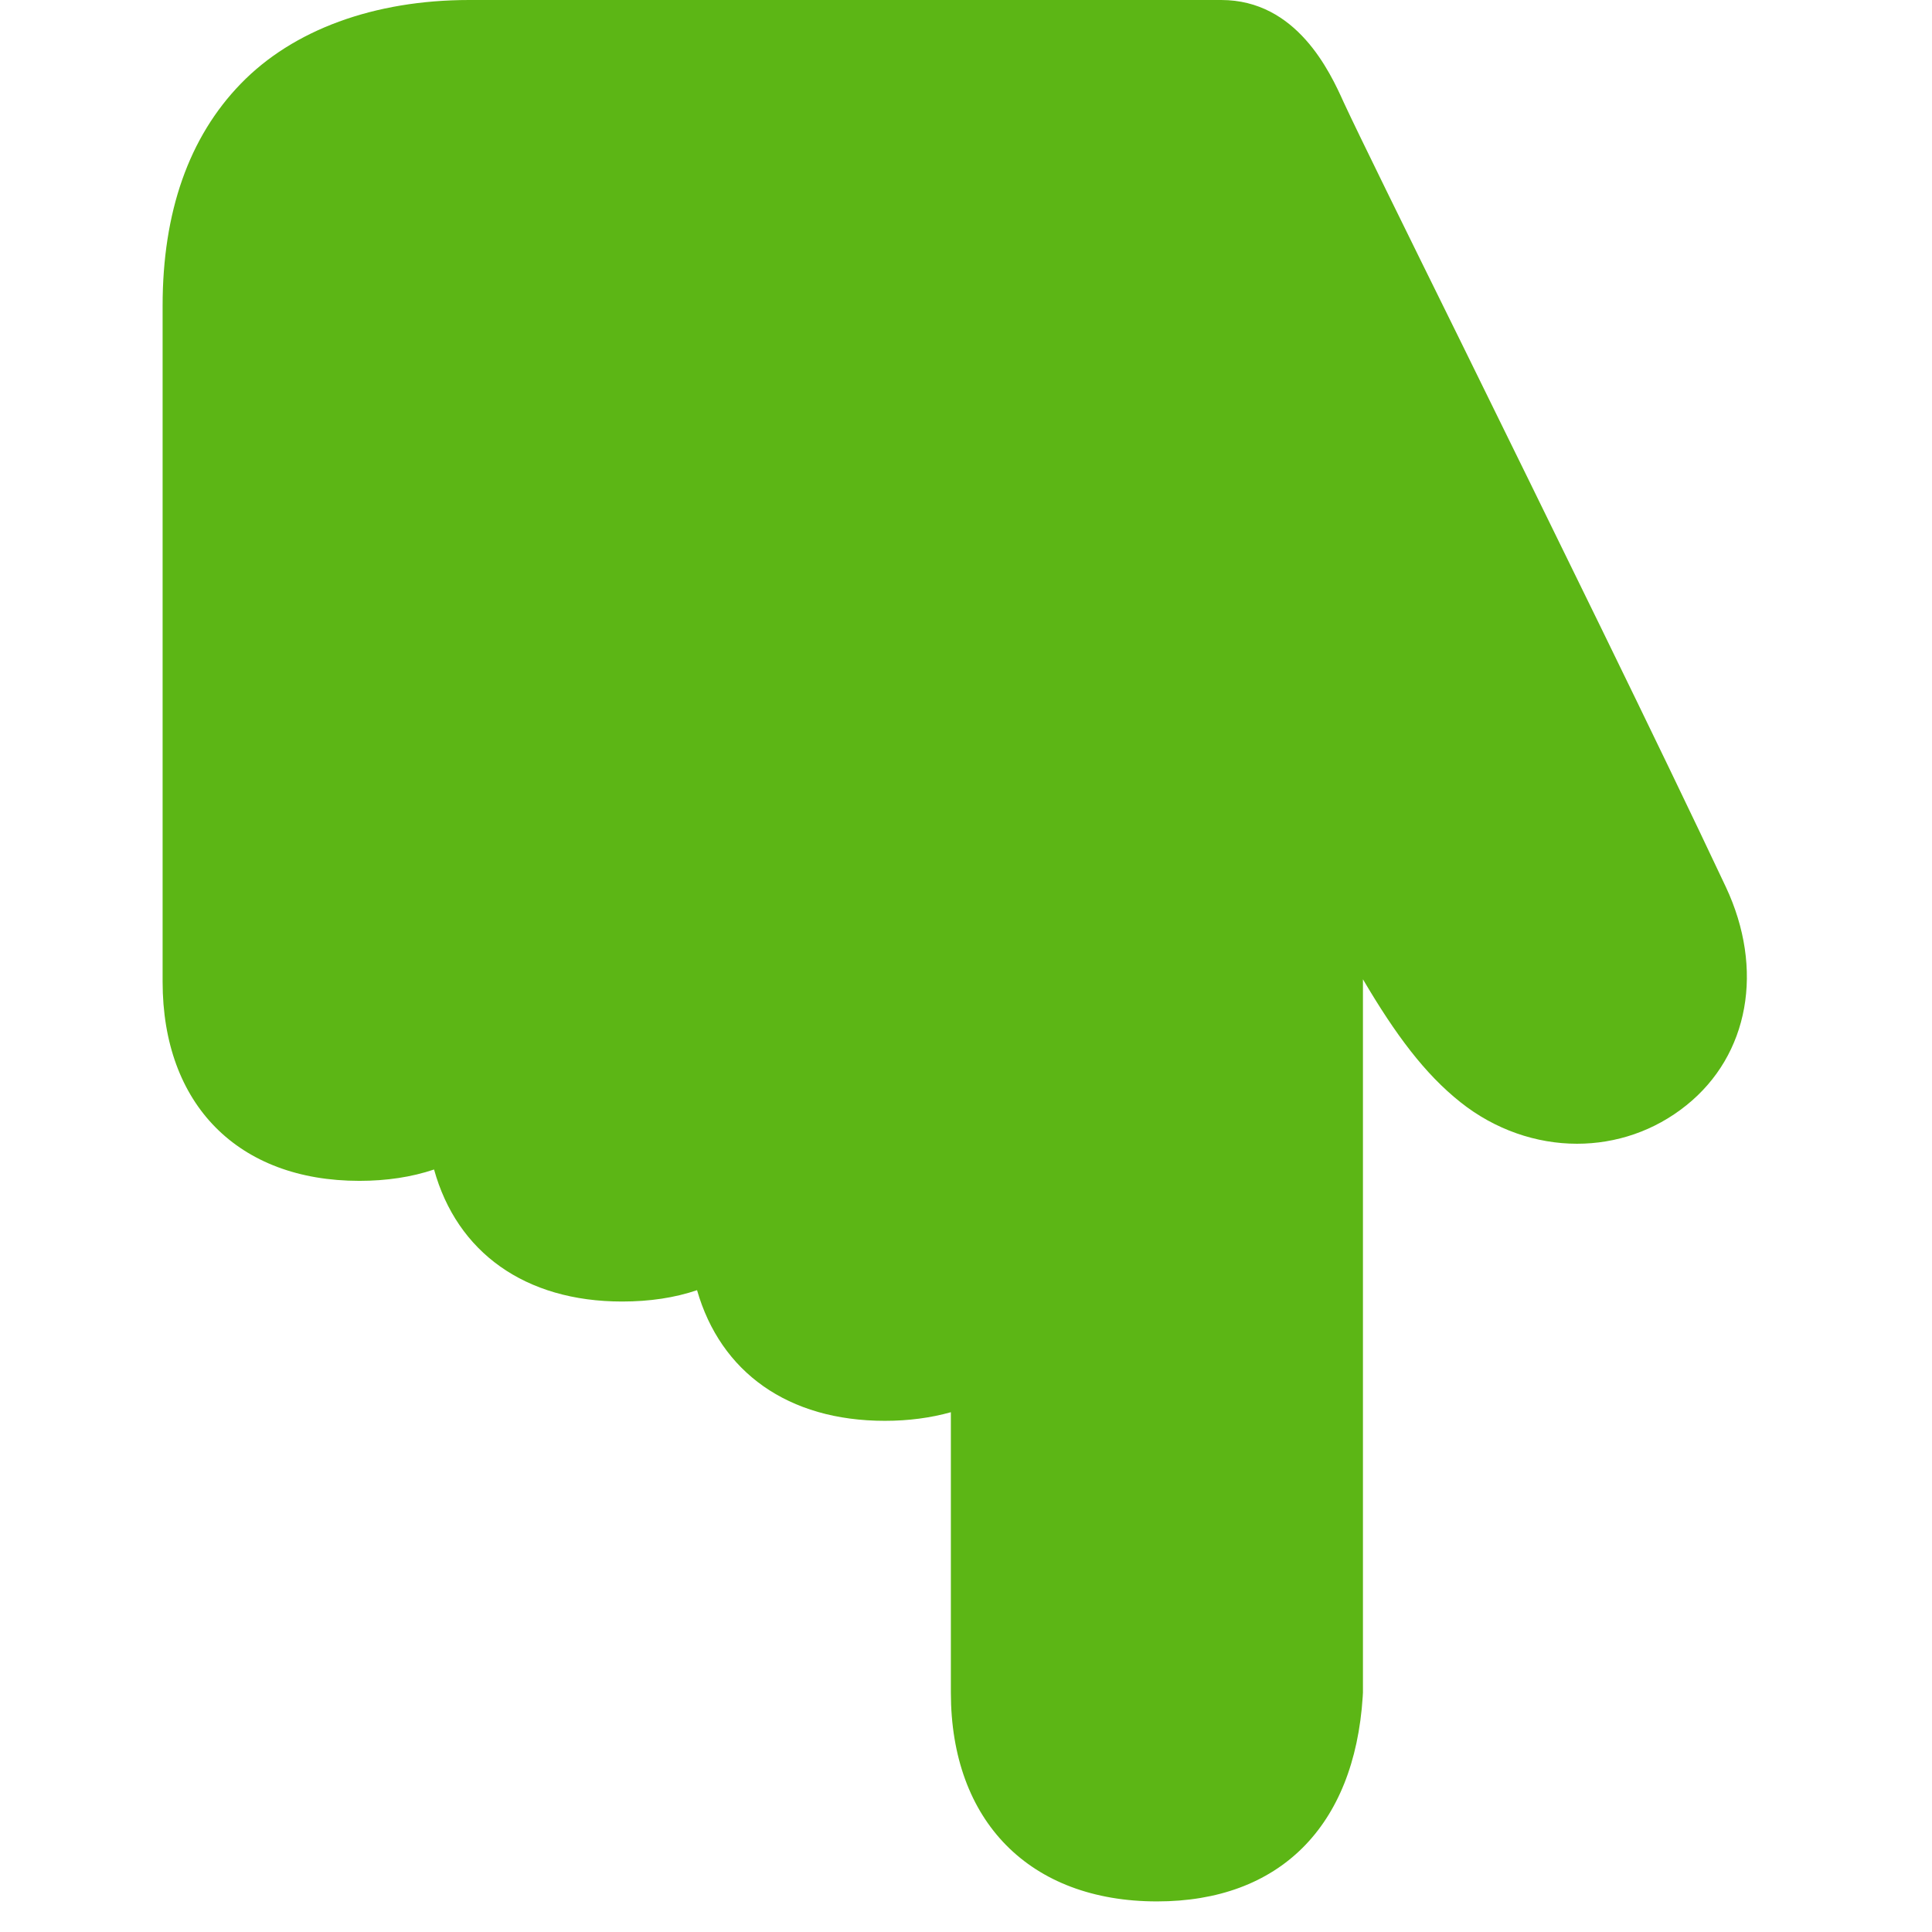 <?xml version="1.0" encoding="UTF-8"?>
<svg width="24px" height="24px" viewBox="0 0 24 24" version="1.1" xmlns="http://www.w3.org/2000/svg" xmlns:xlink="http://www.w3.org/1999/xlink">
    <title>3. Masa/Mano abajo_3Masa</title>
    <g id="Symbols" stroke="none" stroke-width="1" fill="none" fill-rule="evenodd">
        <g id="3.-Masa/Mano-abajo_3Masa" fill="#5CB615" fill-rule="nonzero">
            <path d="M15.17,0 L5.829,0 C4.649,0 3.64,0.37 2.992,1.039 C2.346,1.704 2.02,2.635 2.02,3.798 L2.02,12.195 C2.02,13.721 2.958,14.669 4.464,14.669 C4.803,14.669 5.113,14.622 5.392,14.528 C5.677,15.556 6.521,16.168 7.728,16.168 C8.071,16.168 8.383,16.121 8.659,16.027 C8.951,17.045 9.788,17.65 10.992,17.65 C11.287,17.65 11.563,17.613 11.812,17.543 L11.812,21.025 C11.812,22.625 12.793,23.62 14.373,23.62 C15.892,23.62 16.824,22.692 16.928,21.079 C16.928,21.062 16.931,21.042 16.931,21.025 L16.931,12.165 C17.338,12.857 17.701,13.341 18.141,13.691 C18.571,14.034 19.086,14.208 19.59,14.208 C20.074,14.208 20.551,14.05 20.948,13.731 C21.728,13.106 21.919,12.04 21.439,11.018 C20.622,9.281 19.247,6.484 18.145,4.242 C17.455,2.844 16.861,1.637 16.692,1.271 C16.521,0.891 16.108,0 15.17,0" id="Path"></path>
        </g>
    </g>
</svg>